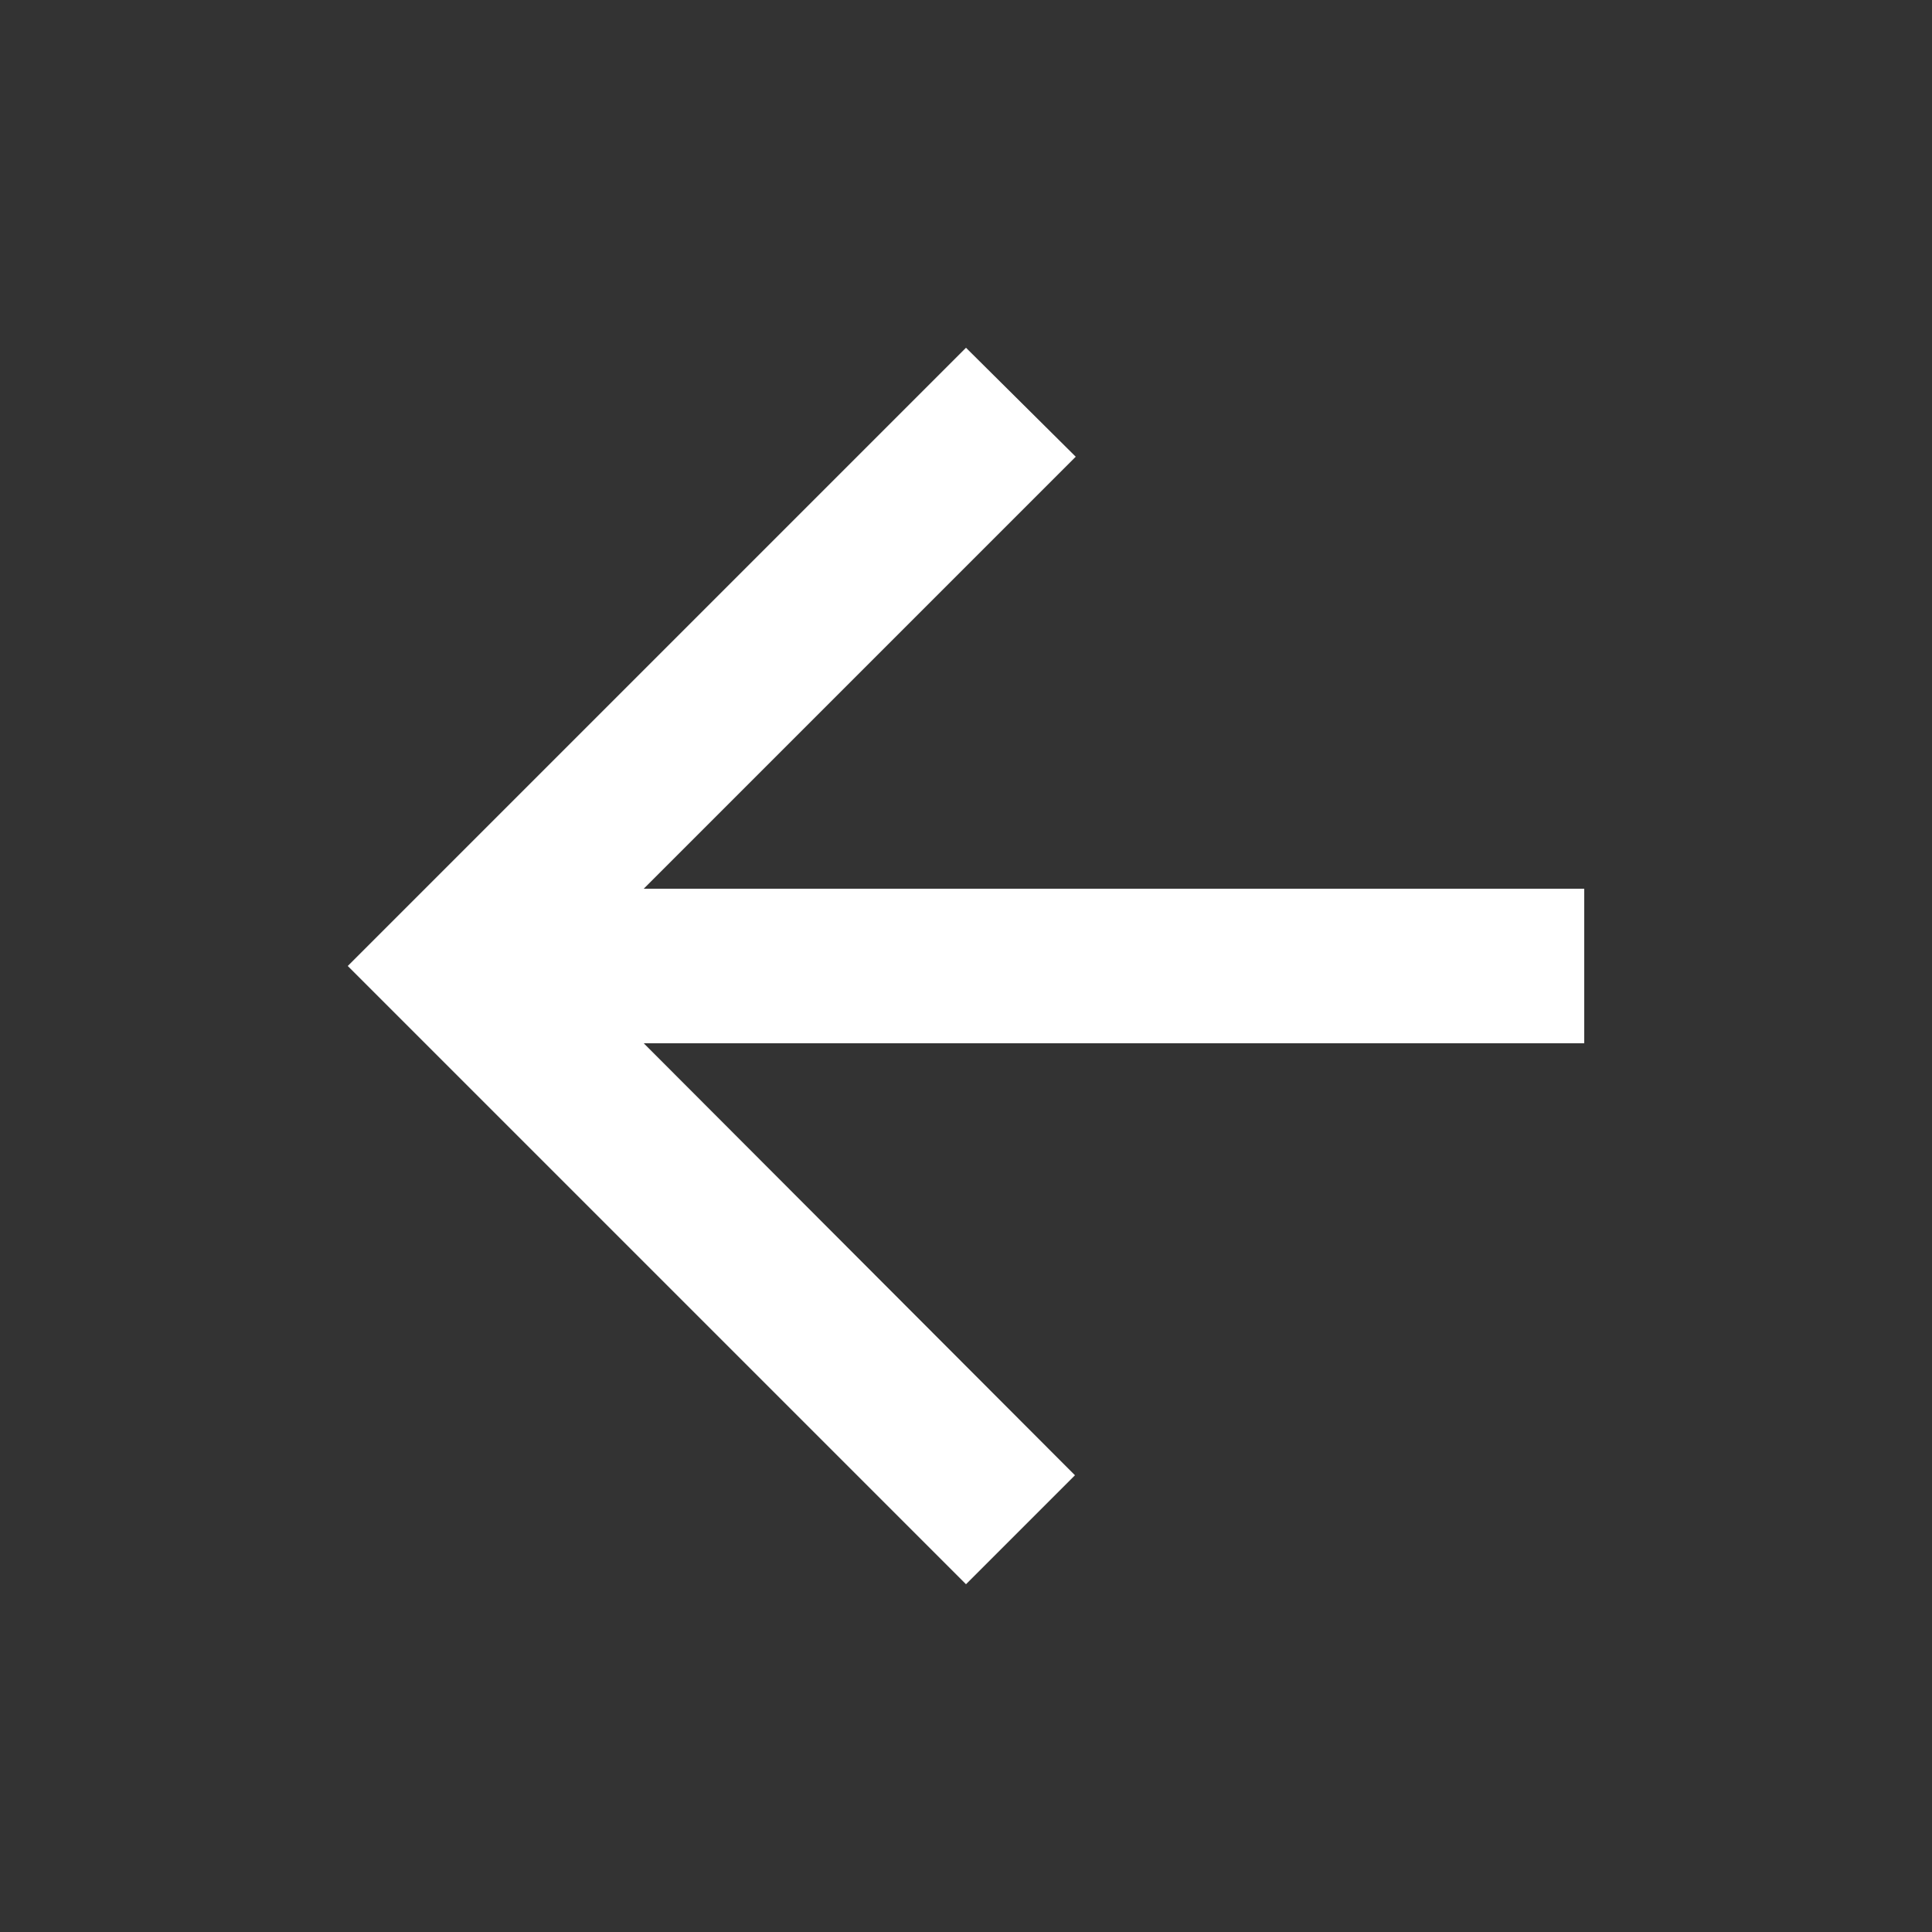 <svg width="25" height="25" viewBox="0 0 25 25" fill="none" xmlns="http://www.w3.org/2000/svg">
<rect x="0" y="0" width="25" height="25" fill="#333333" stroke="none"/>
<path d="M20.5 11.5H8.33L13.92 5.91L12.5 4.5L4.5 12.5L12.5 20.5L13.91 19.09L8.33 13.5H20.5V11.5Z" fill="white"/>
</svg>
